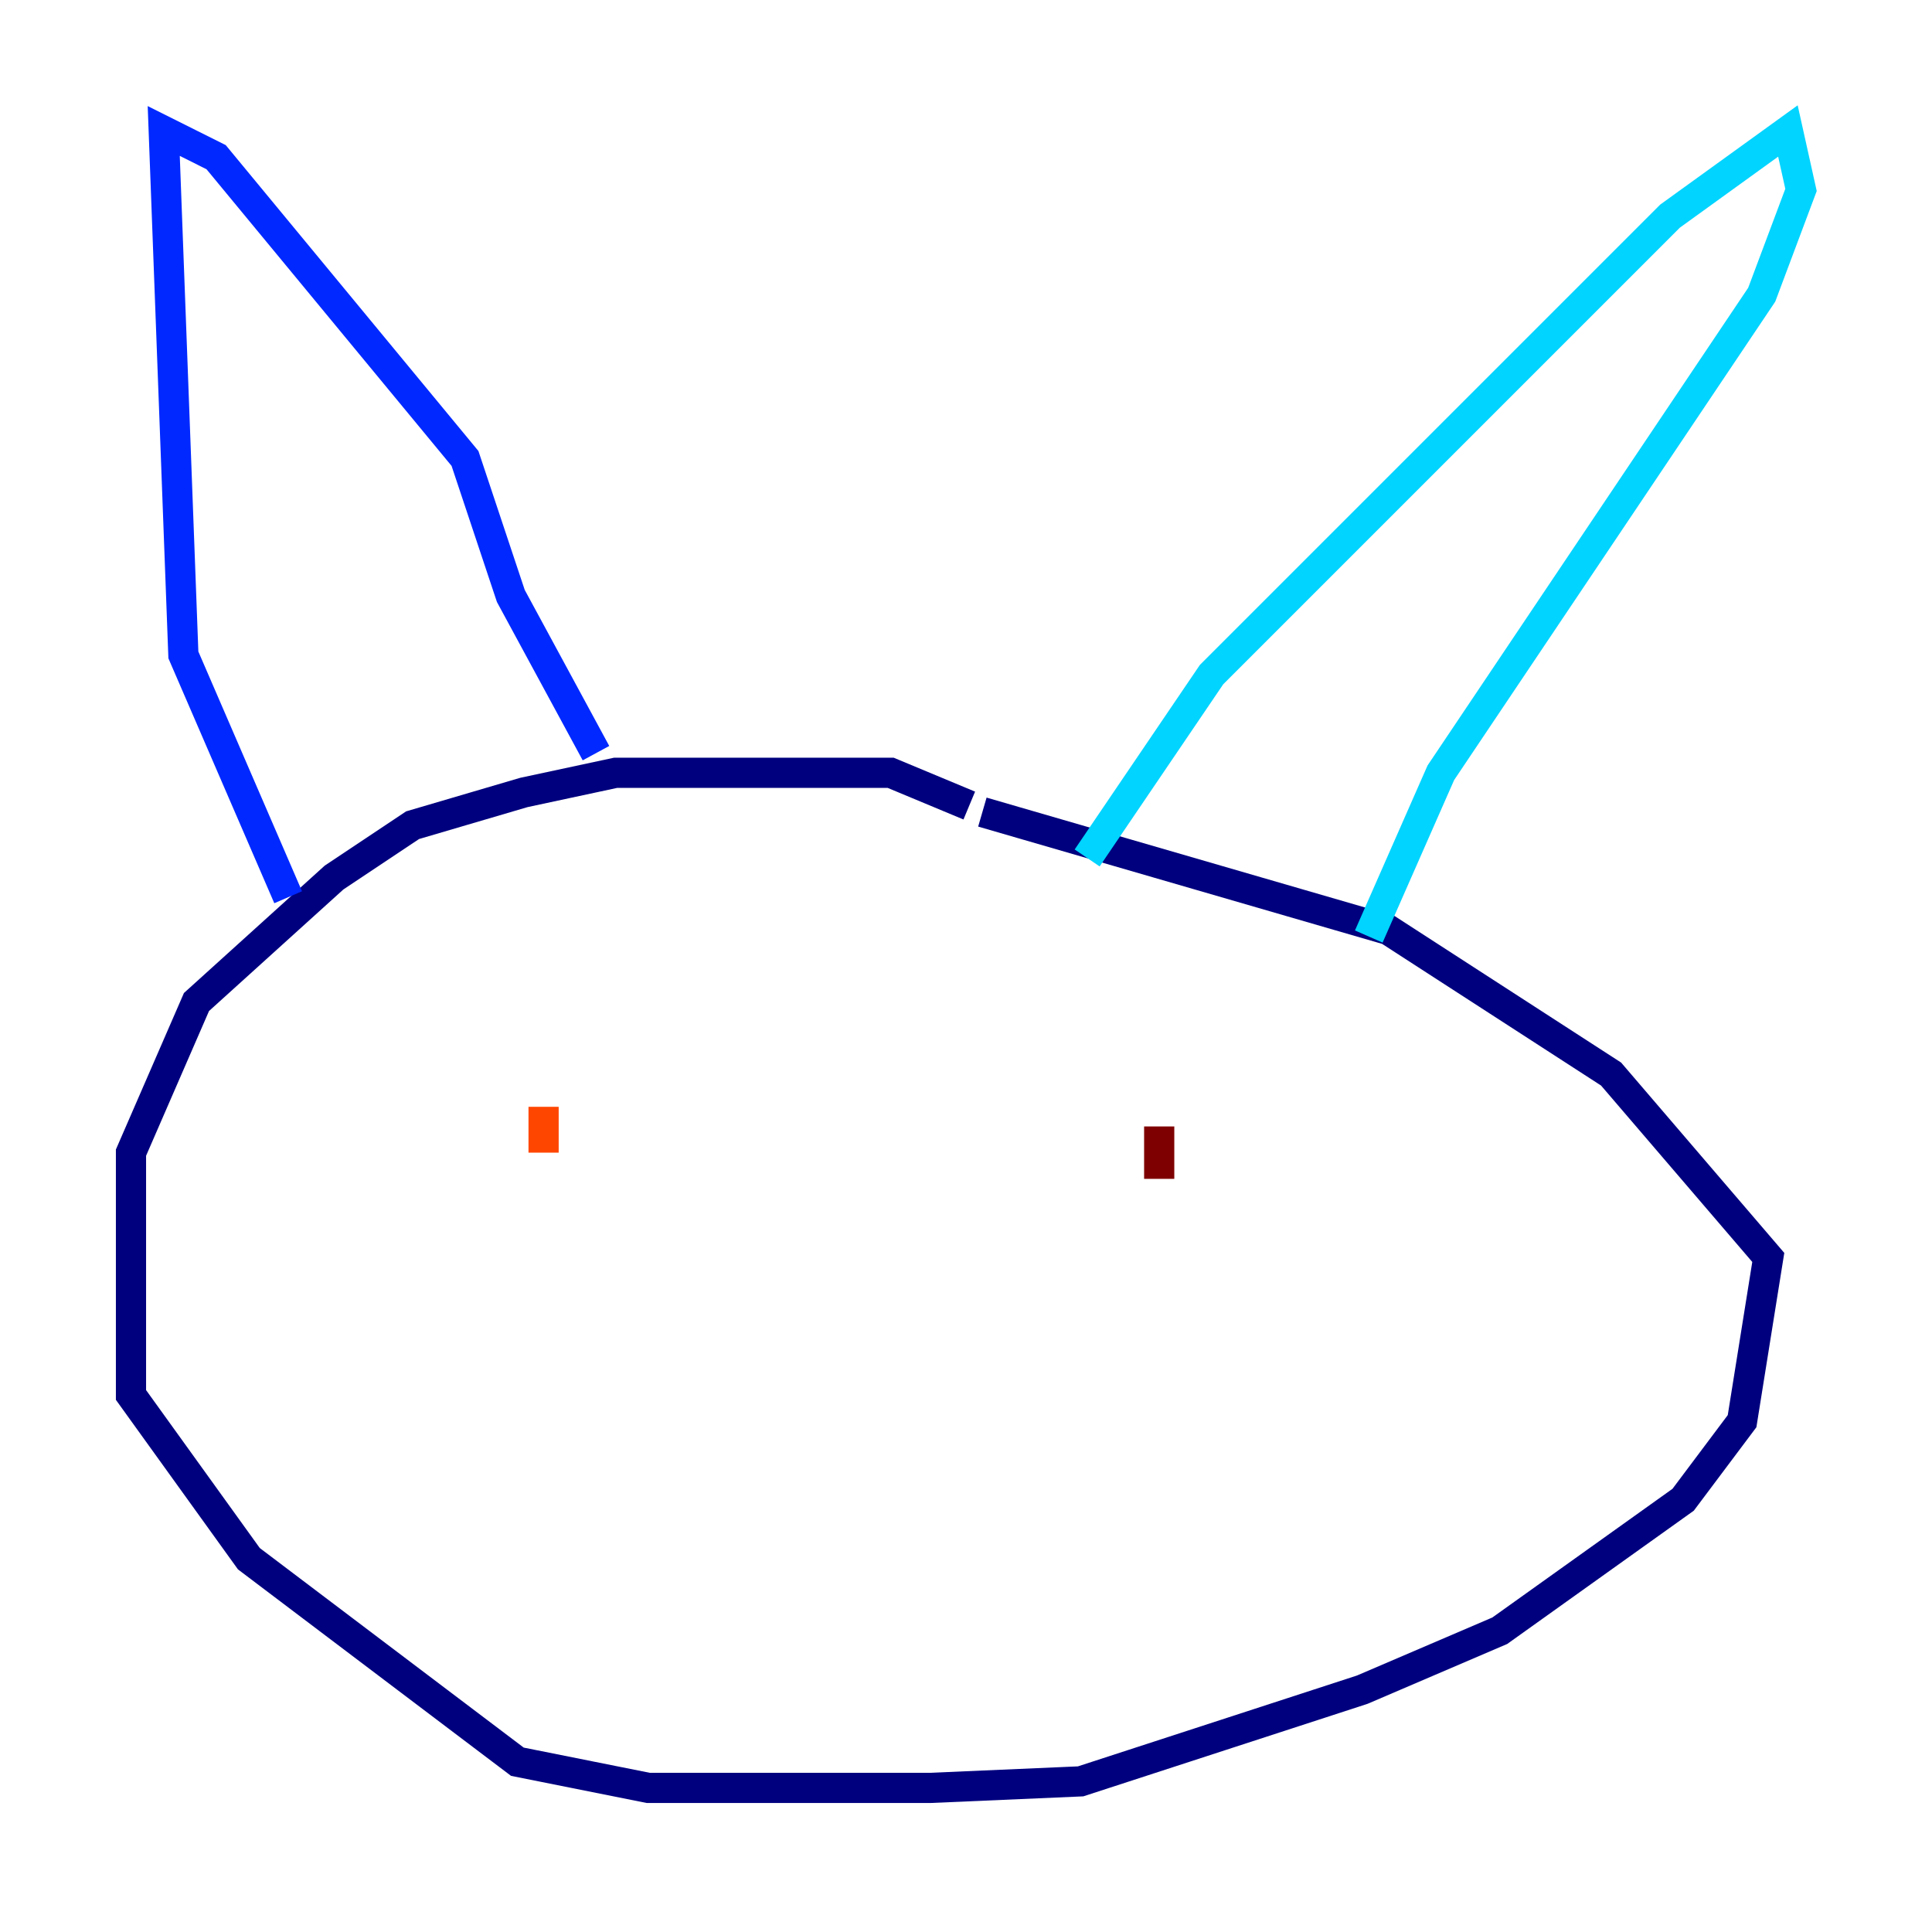 <?xml version="1.0" encoding="utf-8" ?>
<svg baseProfile="tiny" height="128" version="1.2" viewBox="0,0,128,128" width="128" xmlns="http://www.w3.org/2000/svg" xmlns:ev="http://www.w3.org/2001/xml-events" xmlns:xlink="http://www.w3.org/1999/xlink"><defs /><polyline fill="none" points="64.217,53.37 59.01,51.2 40.786,51.2 34.712,52.502 27.336,54.671 22.129,58.142 13.017,66.386 8.678,76.366 8.678,92.42 16.488,103.268 34.278,116.719 42.956,118.454 61.614,118.454 71.593,118.02 90.251,111.946 99.363,108.041 111.512,99.363 115.417,94.156 117.153,83.308 106.739,71.159 91.986,61.614 65.085,53.803" stroke="#00007f" stroke-width="2" /><polyline fill="none" points="19.091,59.444 12.149,43.39 10.848,8.678 14.319,10.414 30.807,30.373 33.844,39.485 39.485,49.898" stroke="#0028ff" stroke-width="2" /><polyline fill="none" points="72.027,56.841 80.271,44.691 110.644,14.319 118.454,8.678 119.322,12.583 116.719,19.525 95.458,51.2 90.685,62.047" stroke="#00d4ff" stroke-width="2" /><polyline fill="none" points="91.986,43.39 91.986,43.39" stroke="#7cff79" stroke-width="2" /><polyline fill="none" points="26.902,48.163 26.902,48.163" stroke="#ffe500" stroke-width="2" /><polyline fill="none" points="36.014,73.329 36.014,76.366" stroke="#ff4600" stroke-width="2" /><polyline fill="none" points="76.8,78.102 76.8,74.63" stroke="#7f0000" stroke-width="2" /></svg>